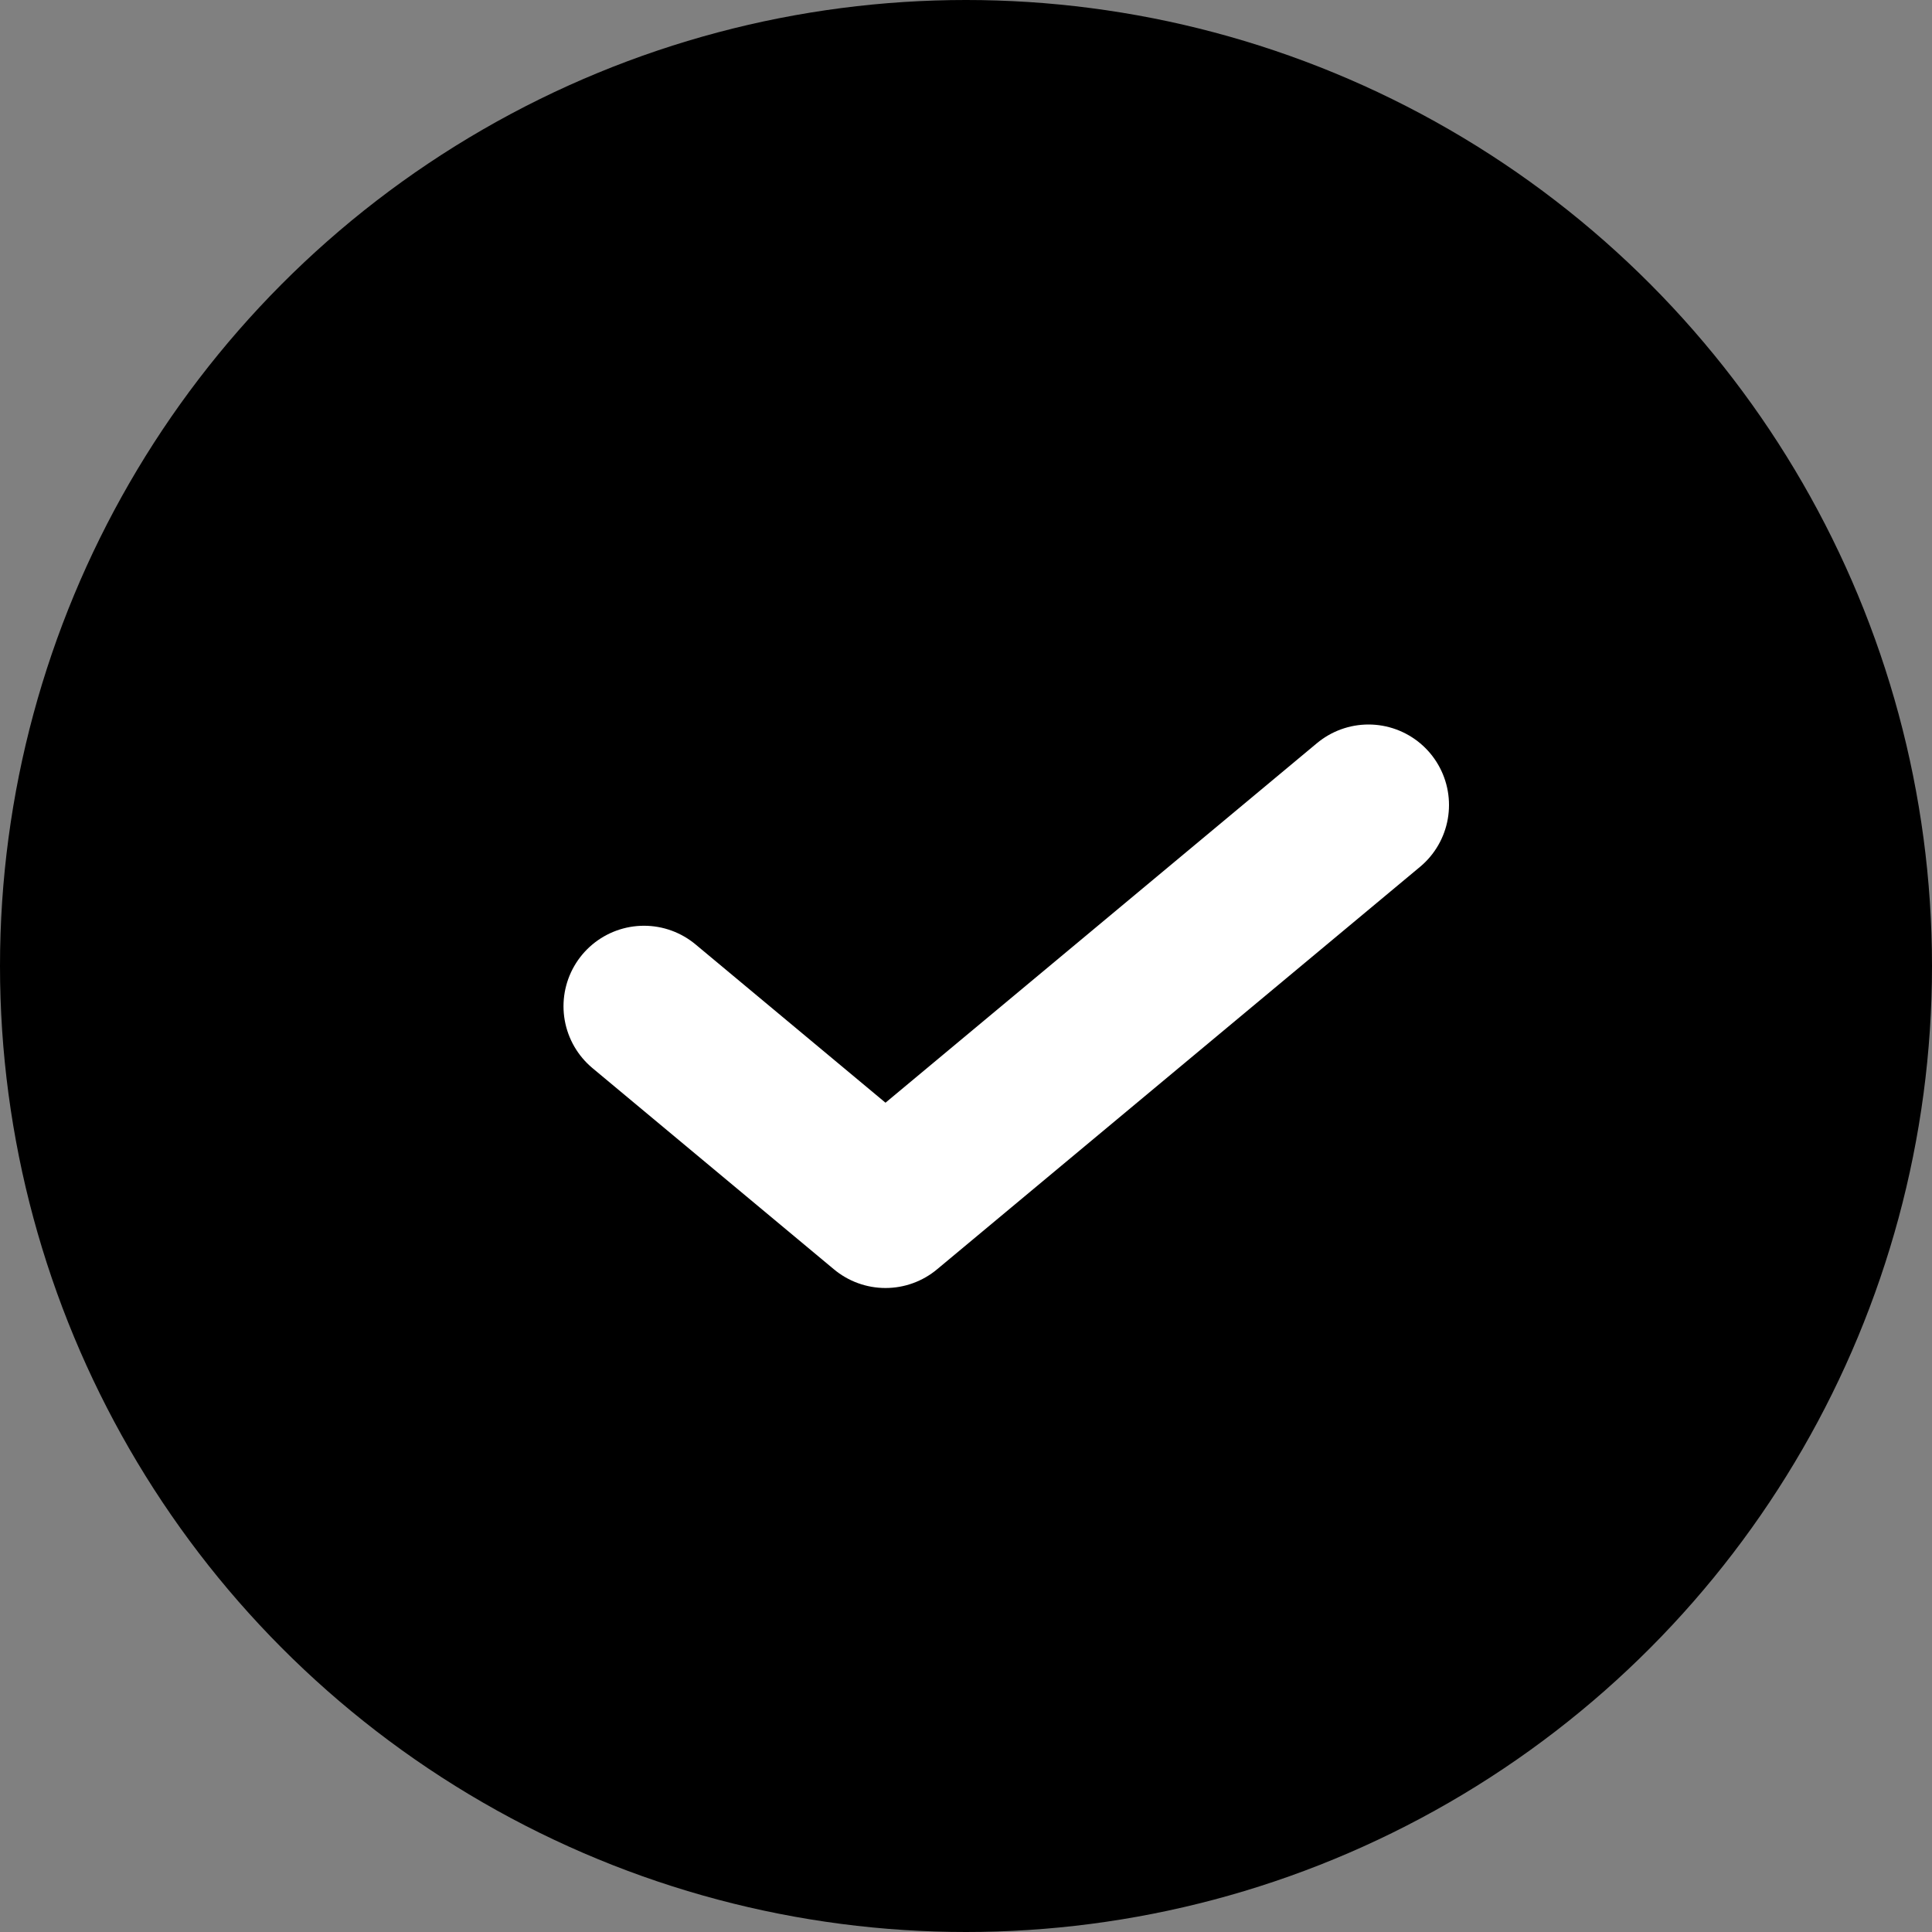 <svg width="24" height="24" viewBox="0 0 24 24" fill="none" xmlns="http://www.w3.org/2000/svg">
<rect x="0" y="0" width="24" height="24" fill="#808080" stroke="none"/>
<circle cx="12" cy="12" r="12" fill="black"/>
<path d="M8 12.5L11 15L17 10" fill="black"/>
<path d="M8 12.5L11 15L17 10" stroke="white" stroke-width="2" stroke-linecap="round" stroke-linejoin="round"/>
</svg>
